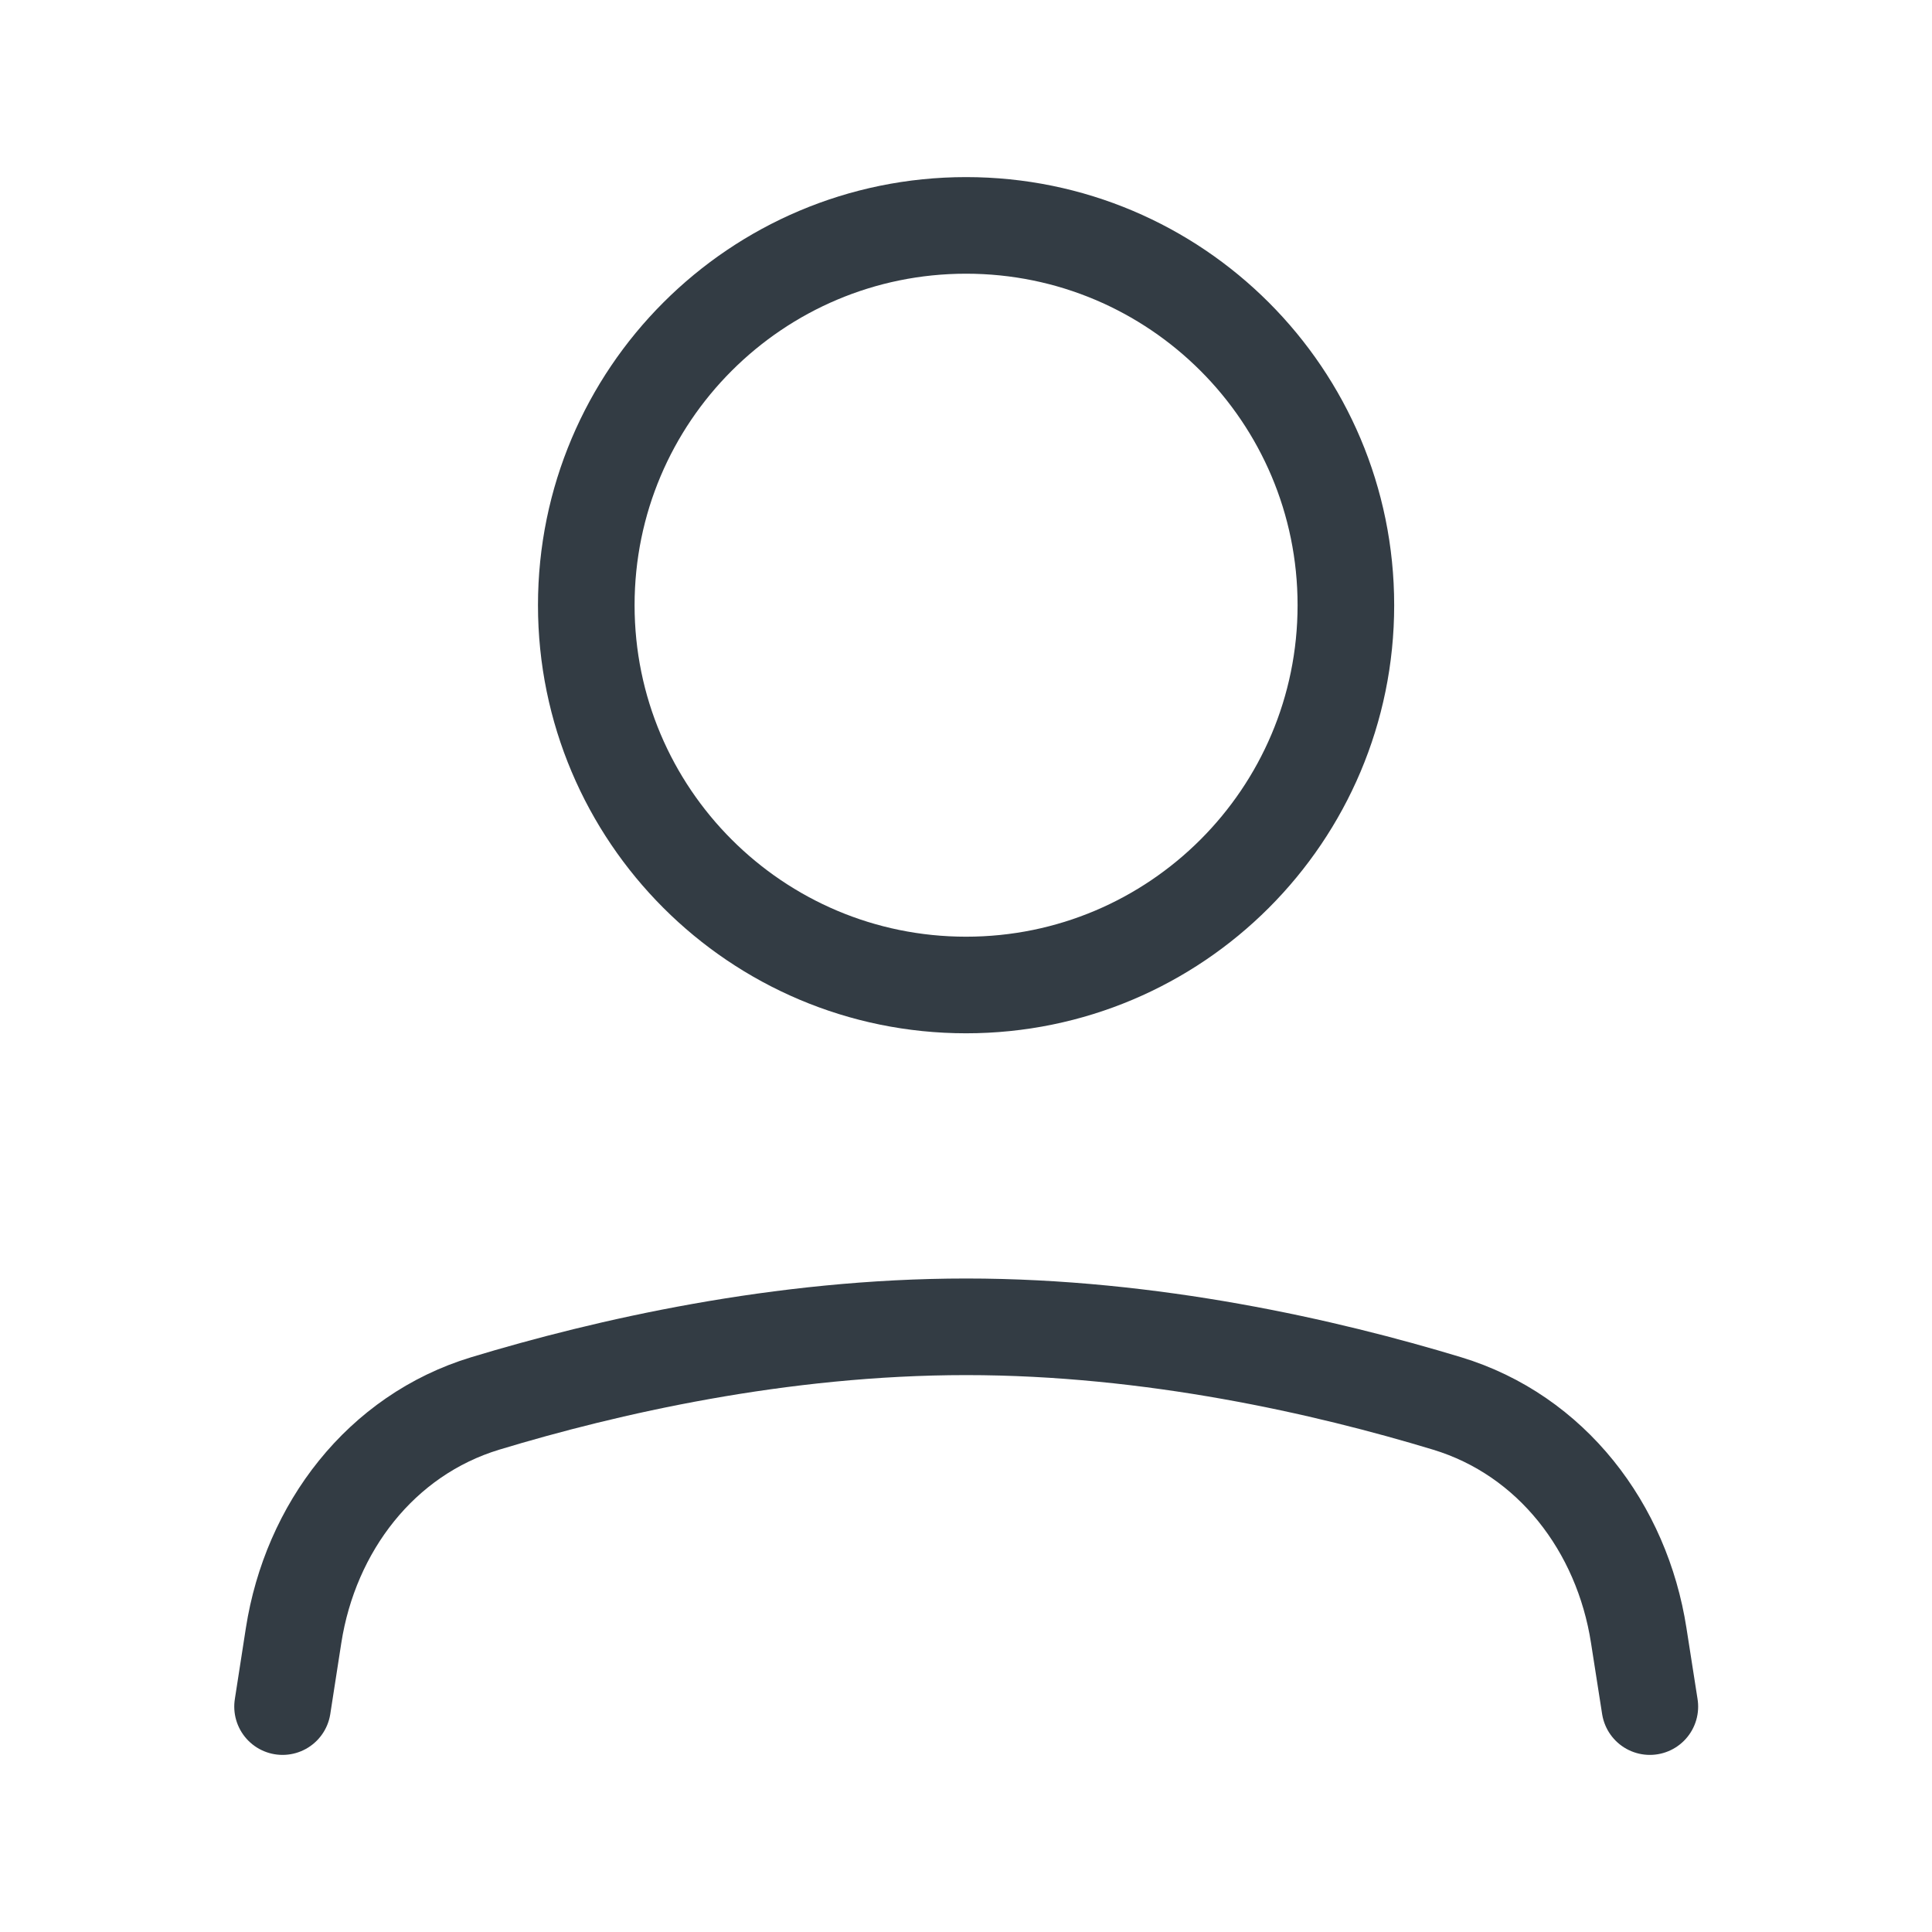 <svg width="24" height="24" viewBox="0 0 24 24" fill="none" xmlns="http://www.w3.org/2000/svg">
<path d="M3.51 21.2L3.647 20.317C3.856 18.977 4.73 17.828 6.028 17.434C7.527 16.98 9.695 16.482 12.002 16.482C14.31 16.482 16.478 16.98 17.976 17.434C19.275 17.828 20.149 18.977 20.357 20.317L20.495 21.2" stroke="#333C44" stroke-width="1.2" stroke-linecap="round" stroke-linejoin="round"/>
<path d="M12.001 12.236C14.607 12.236 16.719 10.123 16.719 7.518C16.719 4.912 14.607 2.8 12.001 2.8C9.396 2.8 7.283 4.912 7.283 7.518C7.283 10.123 9.396 12.236 12.001 12.236Z" stroke="#333C44" stroke-width="1.2" stroke-linecap="round" stroke-linejoin="round"/>
</svg>
